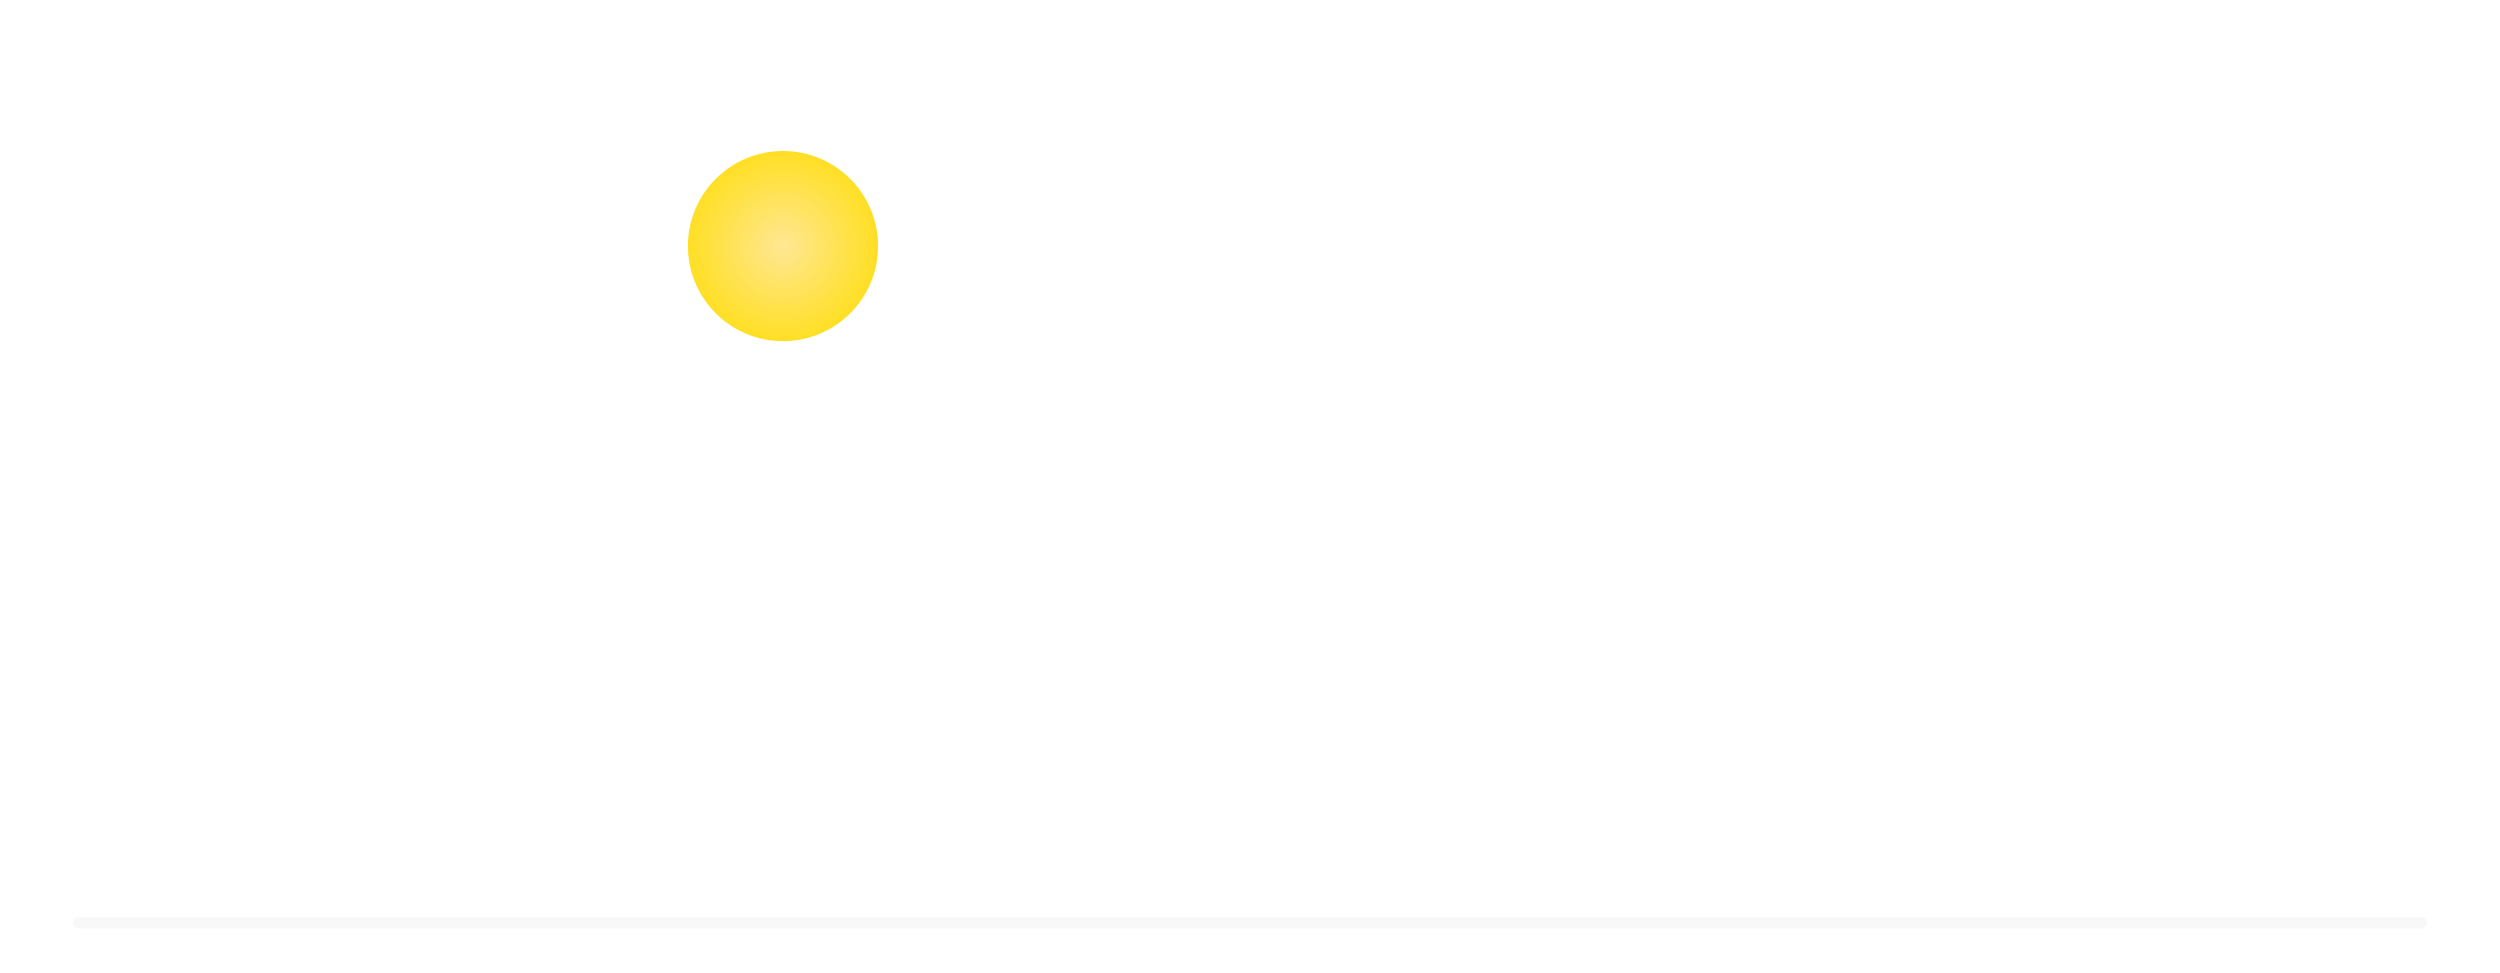 <svg width="447" height="174" viewBox="0 0 447 174" fill="none" xmlns="http://www.w3.org/2000/svg">
<g clip-path="url(#clip0_353_8935)">
<g filter="url(#filter0_d_353_8935)">
<path fill-rule="evenodd" clip-rule="evenodd" d="M381.924 230.731C361.357 298.025 298.434 347 224 347C149.566 347 86.642 298.025 66.076 230.731H74.071C95.917 290.899 154.795 334 224 334C293.205 334 352.083 290.899 373.929 230.731H381.924ZM388 164.642C378.817 82.708 308.895 19 224 19C139.105 19 69.183 82.708 60 164.642H65.673C73.105 85.769 141.153 24 224 24C306.847 24 374.895 85.769 382.327 164.642H388Z" fill="white"/>
</g>
<path d="M14 165L433 165" stroke="#F8F8F8" stroke-width="2" stroke-linecap="round"/>
<g filter="url(#filter1_d_353_8935)">
<circle cx="140" cy="44" r="17" fill="url(#paint0_radial_353_8935)"/>
</g>
</g>
<defs>
<filter id="filter0_d_353_8935" x="52" y="11" width="344" height="344" filterUnits="userSpaceOnUse" color-interpolation-filters="sRGB">
<feFlood flood-opacity="0" result="BackgroundImageFix"/>
<feColorMatrix in="SourceAlpha" type="matrix" values="0 0 0 0 0 0 0 0 0 0 0 0 0 0 0 0 0 0 127 0" result="hardAlpha"/>
<feOffset/>
<feGaussianBlur stdDeviation="4"/>
<feComposite in2="hardAlpha" operator="out"/>
<feColorMatrix type="matrix" values="0 0 0 0 1 0 0 0 0 1 0 0 0 0 1 0 0 0 0.4 0"/>
<feBlend mode="normal" in2="BackgroundImageFix" result="effect1_dropShadow_353_8935"/>
<feBlend mode="normal" in="SourceGraphic" in2="effect1_dropShadow_353_8935" result="shape"/>
</filter>
<filter id="filter1_d_353_8935" x="116" y="20" width="48" height="48" filterUnits="userSpaceOnUse" color-interpolation-filters="sRGB">
<feFlood flood-opacity="0" result="BackgroundImageFix"/>
<feColorMatrix in="SourceAlpha" type="matrix" values="0 0 0 0 0 0 0 0 0 0 0 0 0 0 0 0 0 0 127 0" result="hardAlpha"/>
<feOffset/>
<feGaussianBlur stdDeviation="3.5"/>
<feComposite in2="hardAlpha" operator="out"/>
<feColorMatrix type="matrix" values="0 0 0 0 1 0 0 0 0 0.89 0 0 0 0 0.396 0 0 0 1 0"/>
<feBlend mode="normal" in2="BackgroundImageFix" result="effect1_dropShadow_353_8935"/>
<feBlend mode="normal" in="SourceGraphic" in2="effect1_dropShadow_353_8935" result="shape"/>
</filter>
<radialGradient id="paint0_radial_353_8935" cx="0" cy="0" r="1" gradientUnits="userSpaceOnUse" gradientTransform="translate(140 44) rotate(90) scale(17)">
<stop stop-color="#FFE793"/>
<stop offset="1" stop-color="#FFDF24"/>
</radialGradient>
<clipPath id="clip0_353_8935">
<rect width="447" height="174" fill="white"/>
</clipPath>
</defs>
</svg>
